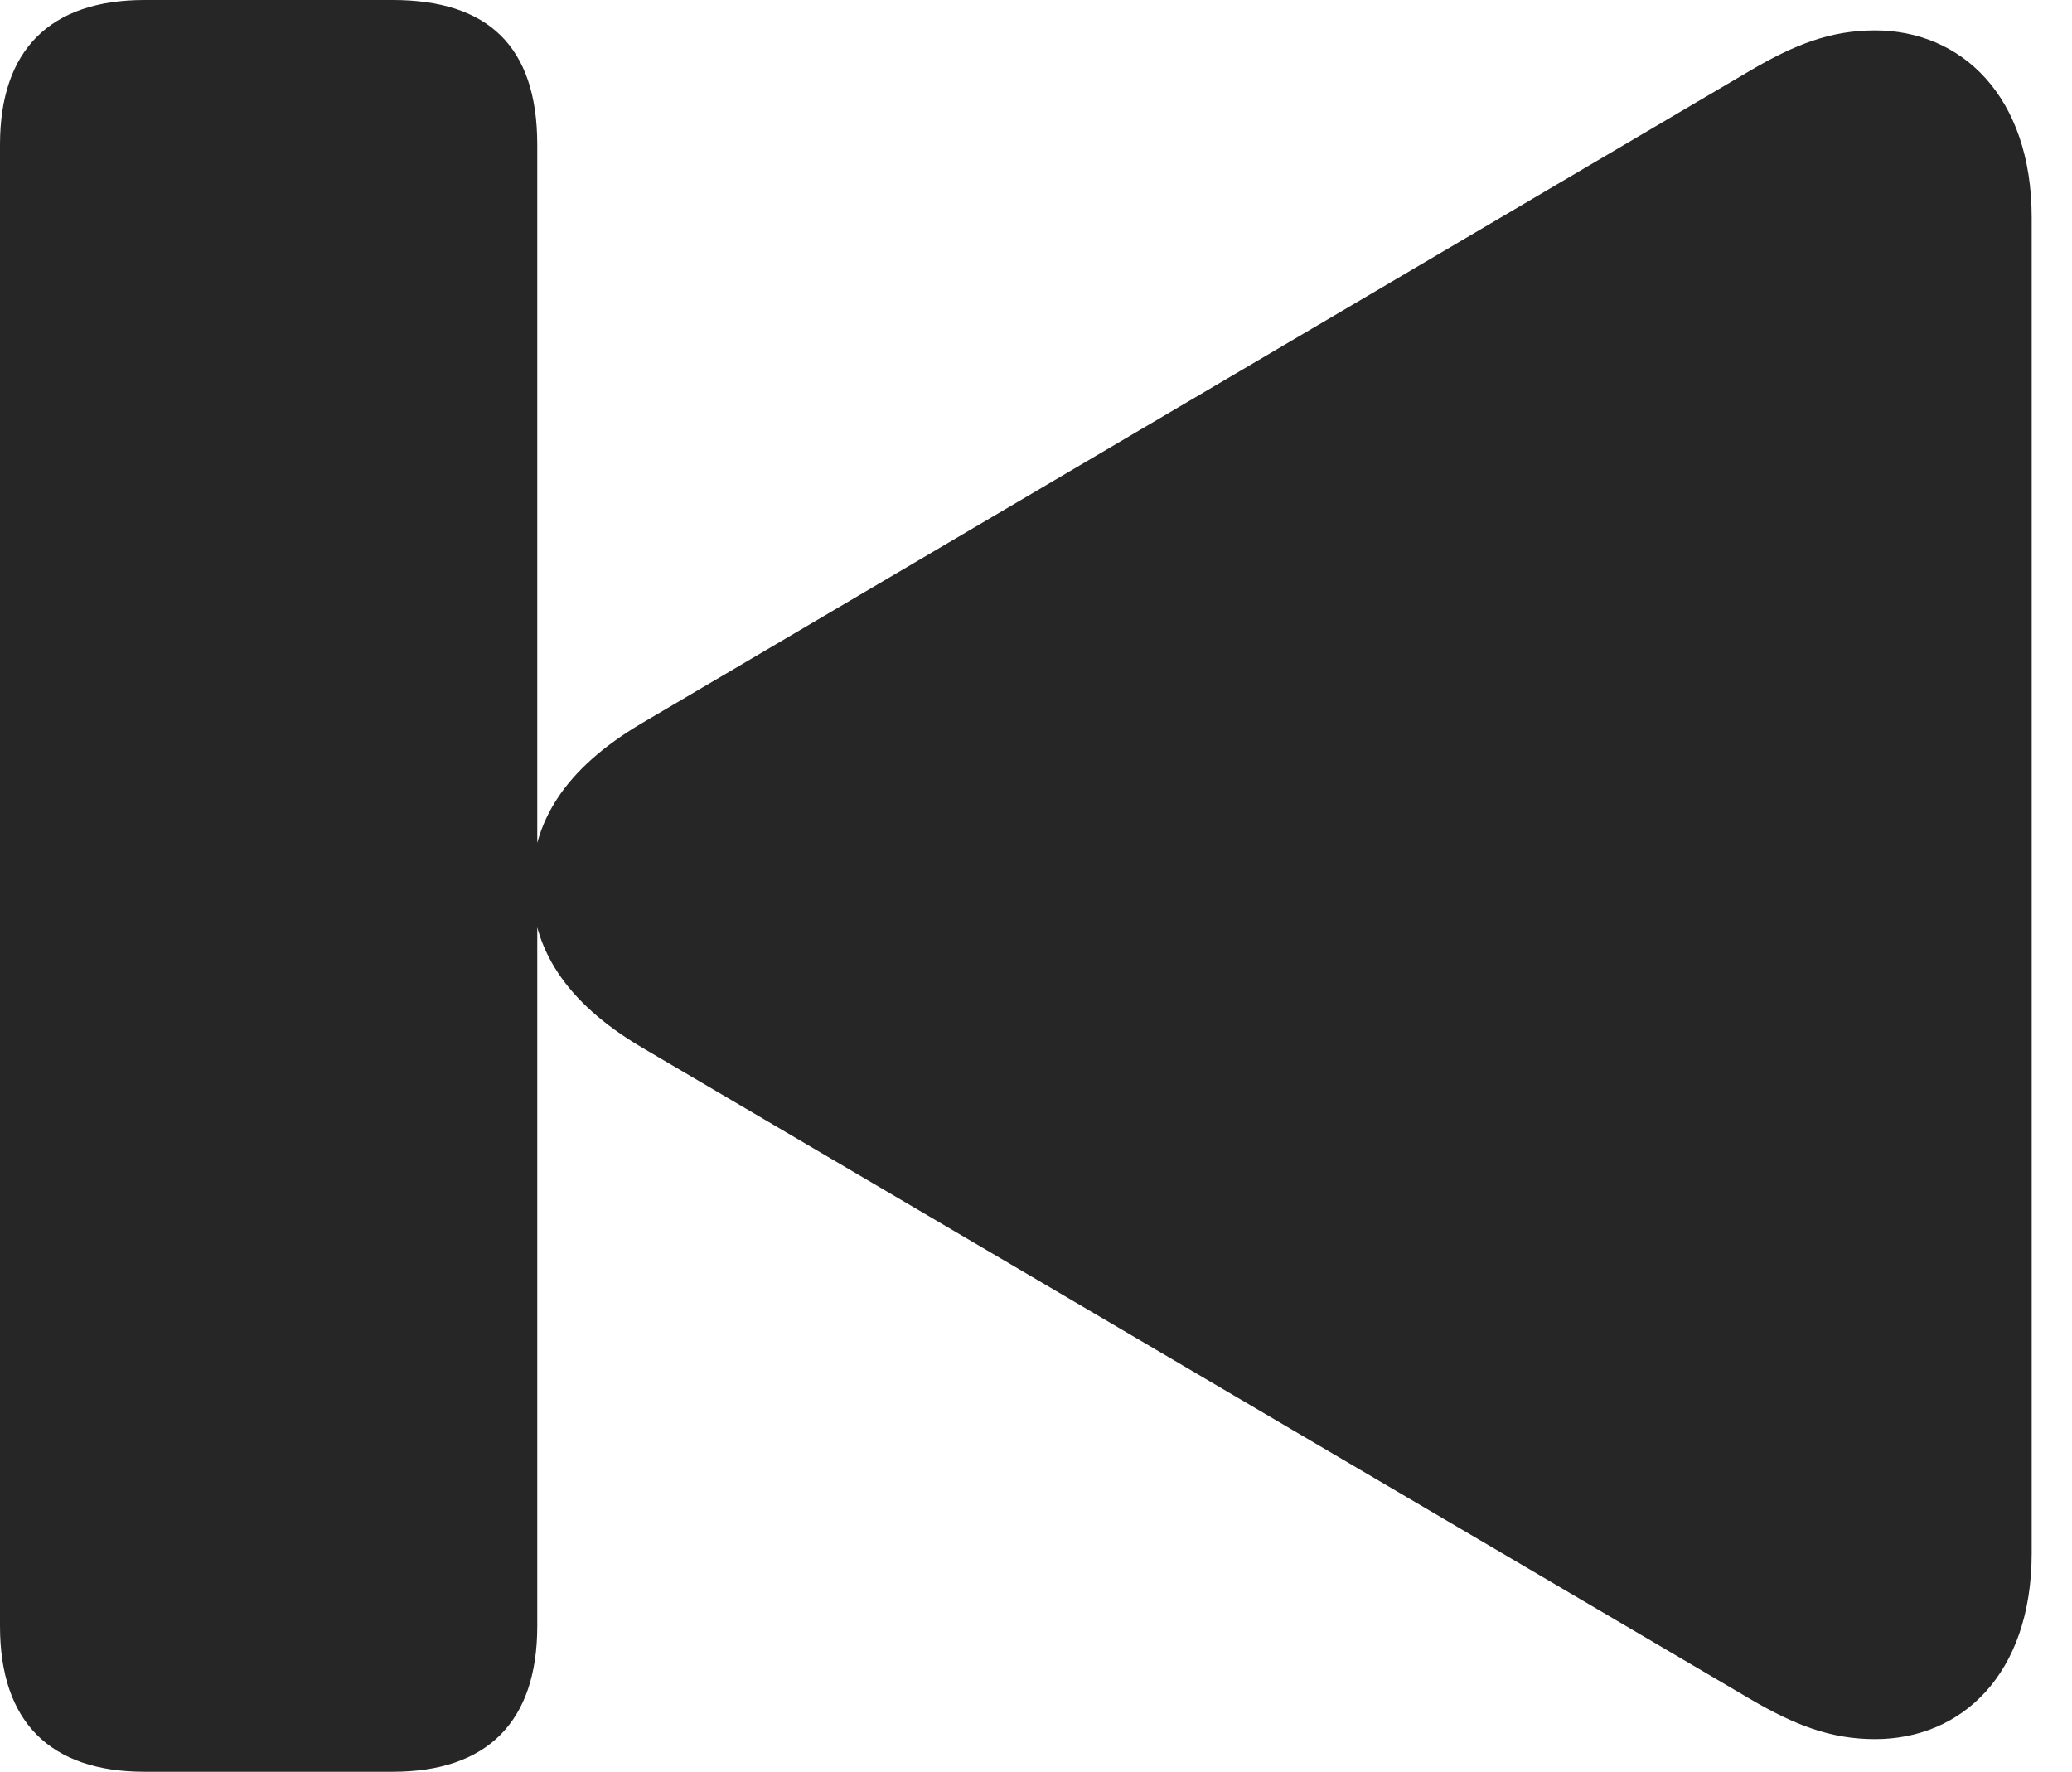 <?xml version="1.0" encoding="UTF-8"?>
<!--Generator: Apple Native CoreSVG 232.5-->
<!DOCTYPE svg
PUBLIC "-//W3C//DTD SVG 1.1//EN"
       "http://www.w3.org/Graphics/SVG/1.1/DTD/svg11.dtd">
<svg version="1.1" xmlns="http://www.w3.org/2000/svg" xmlns:xlink="http://www.w3.org/1999/xlink" width="18.604" height="15.908">
 <g>
  <rect height="15.908" opacity="0" width="18.604" x="0" y="0"/>
  <path d="M1.299 15.908L3.525 15.908C4.375 15.908 4.824 15.459 4.824 14.6L4.824 1.299C4.824 0.41 4.375 0 3.525 0L1.299 0C0.449 0 0 0.449 0 1.299L0 14.6C0 15.459 0.449 15.908 1.299 15.908ZM16.836 15.615C17.607 15.615 18.242 15.039 18.242 13.945L18.242 1.953C18.242 0.859 17.607 0.273 16.836 0.273C16.436 0.273 16.113 0.4 15.713 0.635L5.762 6.494C5.068 6.904 4.775 7.383 4.775 7.949C4.775 8.506 5.068 8.994 5.762 9.404L15.713 15.254C16.113 15.488 16.436 15.615 16.836 15.615Z" fill="#000000" fill-opacity="0.85"/>
 </g>
</svg>
